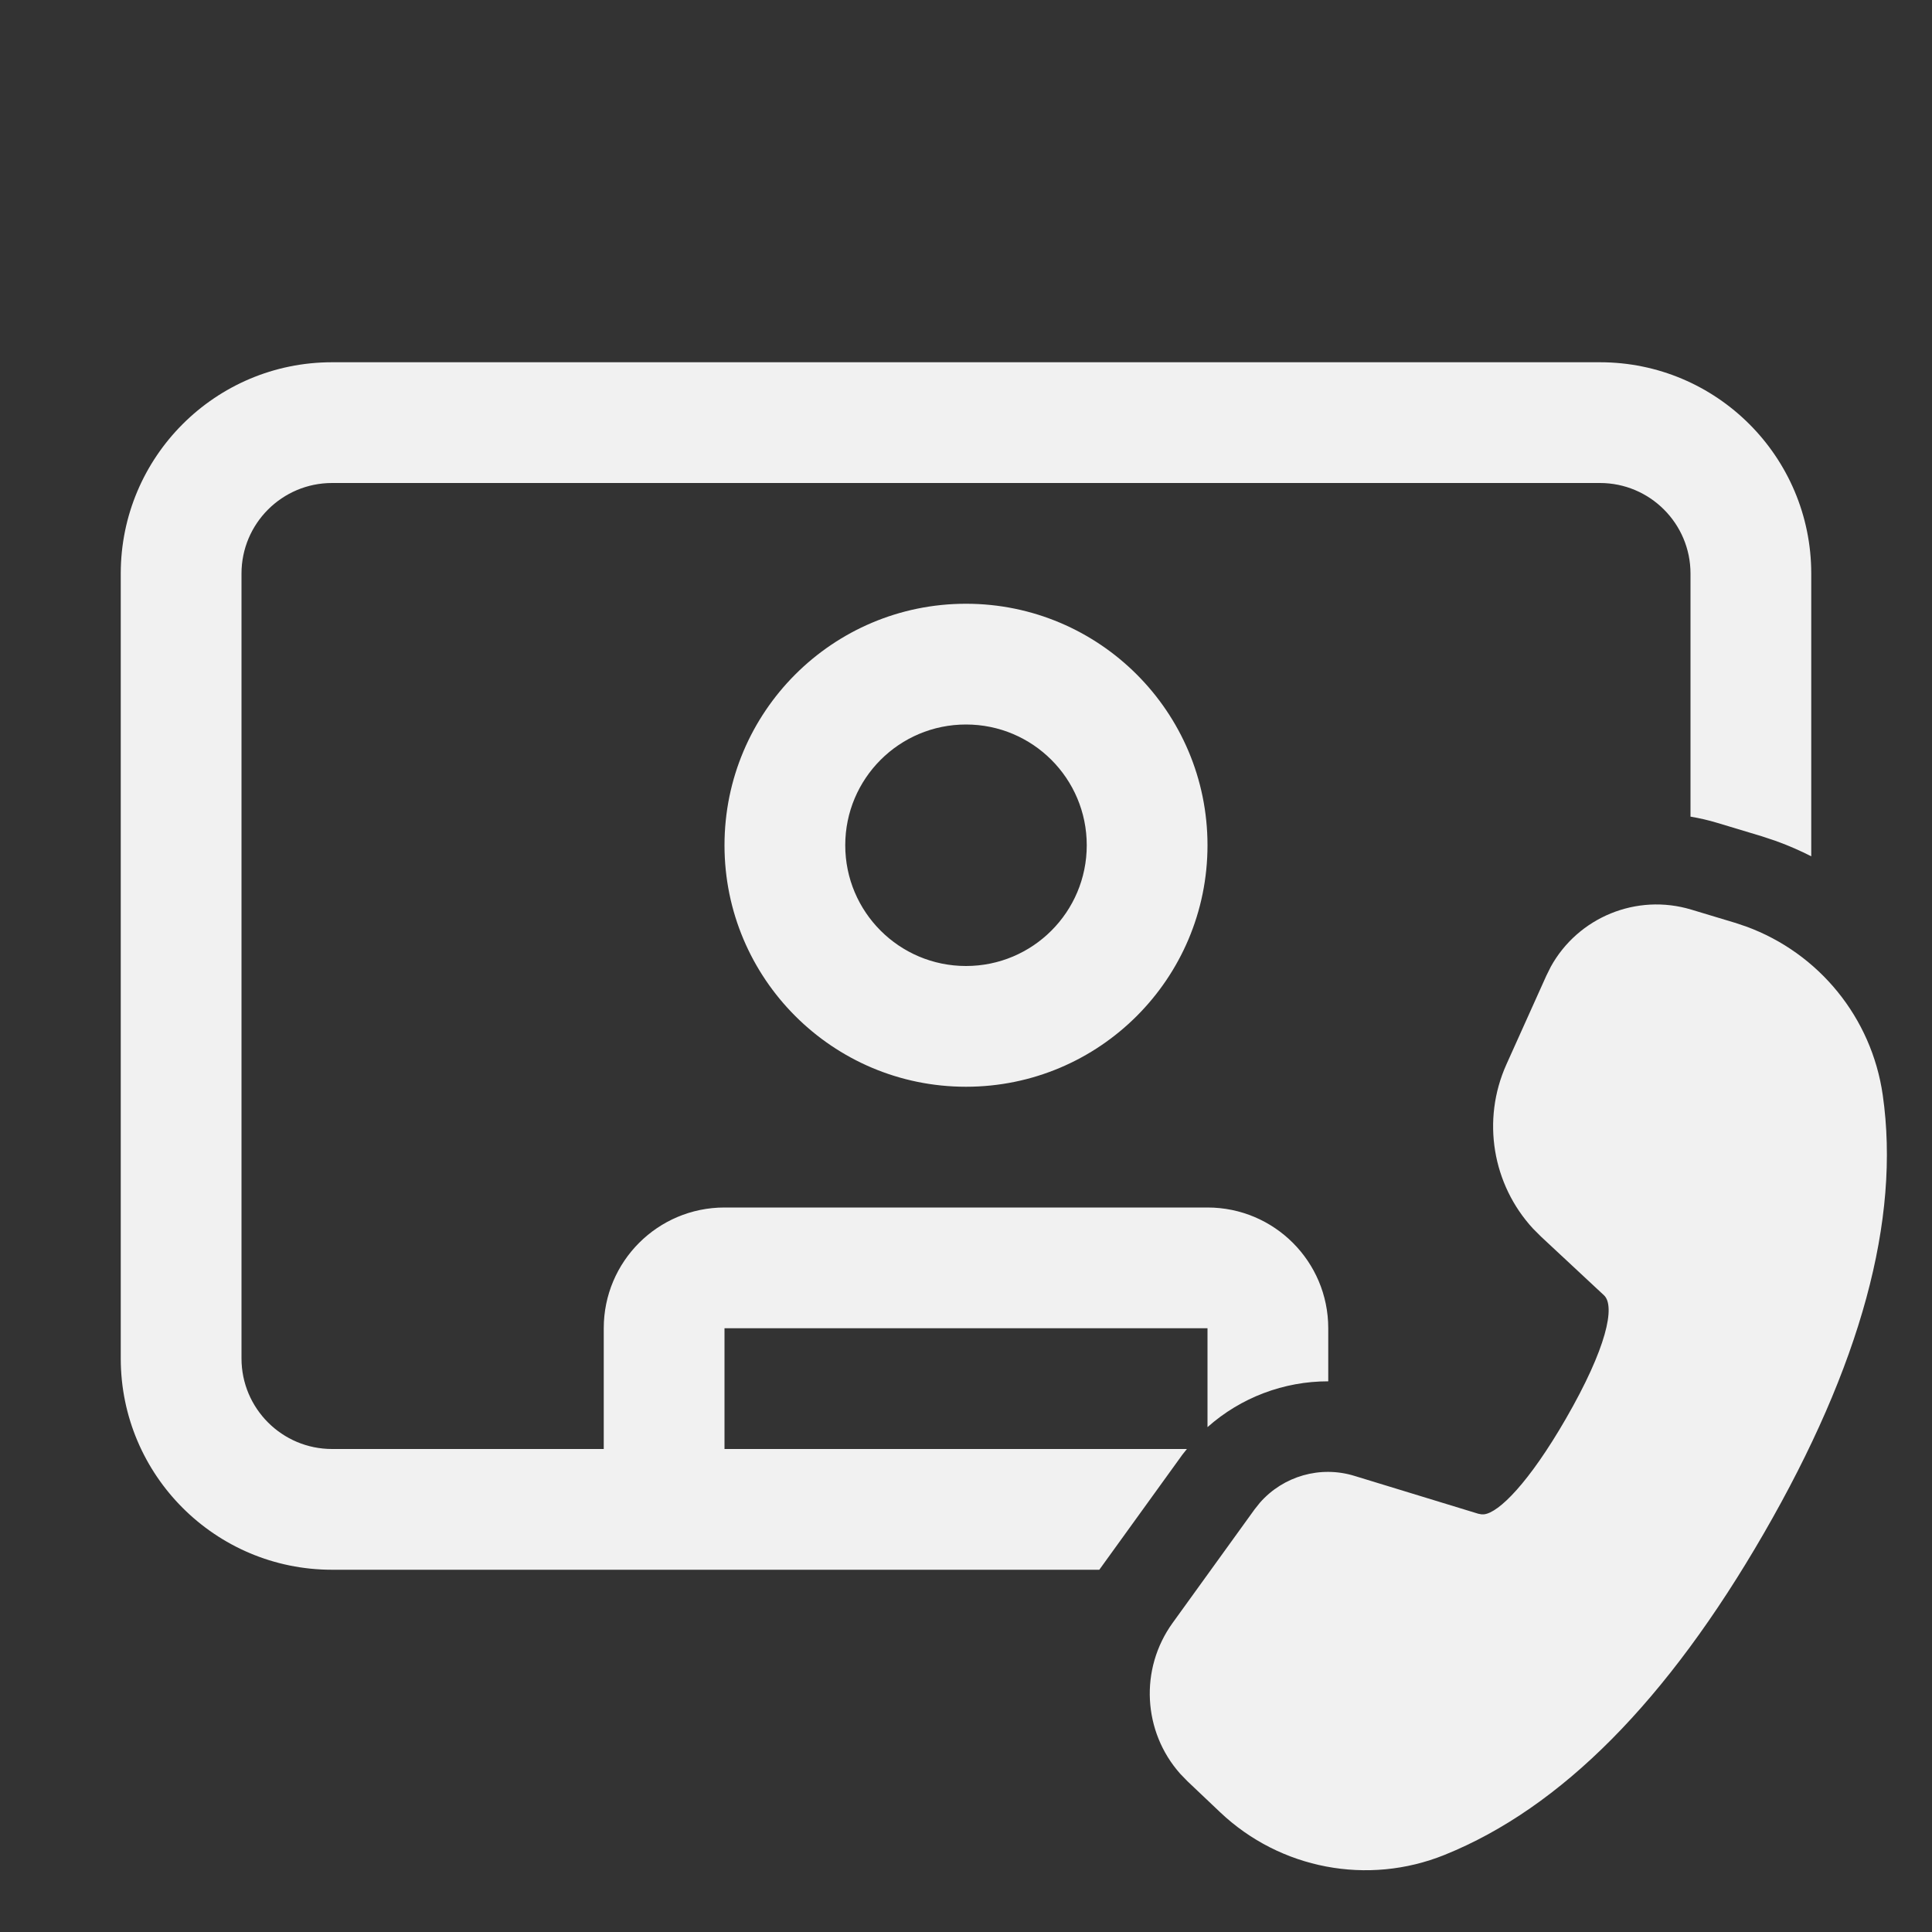 <svg width="32" height="32" viewBox="0 0 32 32" fill="none" xmlns="http://www.w3.org/2000/svg">
<rect x="0" y="0" width="32" height="32" fill="#333333" stroke="none"/>
<path d="M2 9.5C2 7.567 3.567 6 5.5 6H26.5C28.433 6 30 7.567 30 9.5V14.183C29.819 14.091 29.631 14.008 29.438 13.938L29.417 13.93L29.183 13.852L28.446 13.63C28.298 13.585 28.149 13.551 28 13.526V9.5C28 8.672 27.328 8 26.5 8H5.5C4.672 8 4 8.672 4 9.5V22.5C4 23.328 4.672 24 5.5 24H10V22C10 20.895 10.895 20 12 20H20C21.105 20 22 20.895 22 22V22.879C21.266 22.878 20.552 23.147 20 23.638V22H12V24H19.659L19.584 24.094L18.208 26H5.5C3.567 26 2 24.433 2 22.5V9.5ZM16 18C18.209 18 20 16.209 20 14C20 11.791 18.209 10 16 10C13.791 10 12 11.791 12 14C12 16.209 13.791 18 16 18ZM16 16C14.895 16 14 15.105 14 14C14 12.895 14.895 12 16 12C17.105 12 18 12.895 18 14C18 15.105 17.105 16 16 16ZM25.686 16.012C26.137 15.195 27.105 14.792 28.013 15.066L28.73 15.282L28.922 15.346C30.127 15.787 31 16.855 31.184 18.136C31.481 20.204 30.817 22.622 29.216 25.395C27.619 28.161 25.861 29.943 23.926 30.723C22.657 31.235 21.205 30.959 20.211 30.018L19.669 29.504L19.547 29.378C18.931 28.684 18.87 27.646 19.422 26.881L20.779 25.001L20.87 24.887C21.256 24.449 21.867 24.271 22.433 24.445L24.484 25.072L24.537 25.082L24.58 25.082C24.825 25.055 25.323 24.56 25.935 23.5C26.615 22.322 26.756 21.633 26.568 21.455L25.525 20.483L25.392 20.35C24.718 19.619 24.538 18.55 24.95 17.632L25.612 16.161L25.686 16.012Z" fill="#F1F1F1"/>
</svg>
